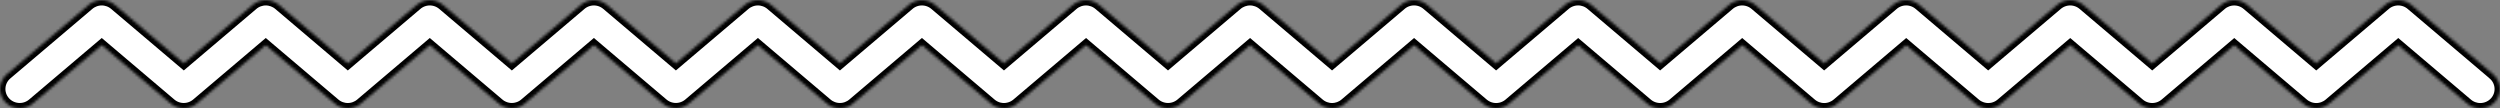 <svg width="922" height="40" viewBox="0 0 922 40" fill="none" xmlns="http://www.w3.org/2000/svg">
<rect x="0" y="0" width="922" height="40" fill="#808080" stroke="none"/>
<mask id="path-1-inside-1_3587_14758" fill="white">
<path d="M919.465 27.386L889.221 1.749C887.9 0.63 886.22 0.01 884.47 0.01C882.72 0.01 881.039 0.63 879.719 1.749L854.225 23.368L828.721 1.749C827.401 0.63 825.72 0.02 823.98 0.02C822.24 0.02 820.56 0.64 819.239 1.749L793.735 23.368L768.231 1.749C766.911 0.63 765.231 0.01 763.49 0.01C761.75 0.01 760.07 0.63 758.75 1.739L733.236 23.358L707.742 1.739C706.421 0.62 704.741 0 702.991 0C701.24 0 699.56 0.62 698.24 1.739L672.746 23.358L647.242 1.739C645.922 0.62 644.241 0.01 642.501 0.01C640.761 0.01 639.081 0.63 637.76 1.739L612.256 23.358L586.752 1.739C585.432 0.62 583.752 0 582.011 0C580.271 0 578.591 0.62 577.271 1.729L551.757 23.358L526.252 1.739C524.932 0.62 523.252 0 521.502 0C519.751 0 518.071 0.62 516.751 1.739L491.257 23.358L465.753 1.739C464.433 0.63 462.752 0.01 461.012 0.01C459.272 0.01 457.591 0.63 456.261 1.739L430.757 23.358L405.253 1.749C403.933 0.63 402.253 0.01 400.512 0.01C398.772 0.01 397.092 0.63 395.772 1.739L370.258 23.358L344.753 1.749C343.433 0.63 341.753 0.01 340.003 0.01C338.252 0.01 336.572 0.63 335.252 1.749L309.758 23.368L284.264 1.739C282.944 0.63 281.263 0.01 279.523 0.01C277.783 0.01 276.102 0.63 274.772 1.739L249.268 23.358L223.764 1.749C222.444 0.63 220.764 0.01 219.023 0.01C217.283 0.01 215.603 0.63 214.283 1.739L188.768 23.368L163.264 1.749C161.944 0.63 160.264 0.01 158.514 0.01C156.763 0.01 155.083 0.63 153.763 1.749L128.269 23.368L102.775 1.739C101.454 0.63 99.764 0.01 98.024 0.01C96.284 0.01 94.603 0.63 93.283 1.739L67.779 23.358L42.265 1.749C40.945 0.63 39.264 0.01 37.524 0.01C35.784 0.01 34.104 0.63 32.783 1.739L2.529 27.386C-0.512 29.965 -0.862 34.503 1.759 37.491C3.139 39.071 5.149 39.98 7.269 39.98C9.01 39.98 10.69 39.36 12.01 38.251L37.524 16.632L63.028 38.251C64.349 39.37 66.029 39.98 67.769 39.98C69.509 39.98 71.19 39.36 72.51 38.251L98.014 16.632L123.518 38.251C124.838 39.37 126.519 39.99 128.259 39.99C129.999 39.99 131.689 39.37 133.01 38.251L158.504 16.632L184.008 38.251C184.098 38.321 184.188 38.391 184.278 38.461C184.328 38.501 184.388 38.551 184.438 38.591C184.618 38.721 184.798 38.841 184.988 38.95C185.008 38.961 185.018 38.971 185.038 38.98C185.248 39.1 185.458 39.21 185.688 39.31C185.748 39.34 185.798 39.36 185.858 39.38C186.028 39.45 186.188 39.52 186.358 39.58C186.428 39.61 186.508 39.63 186.588 39.65C186.748 39.7 186.908 39.74 187.068 39.78C187.148 39.8 187.218 39.82 187.298 39.83C187.478 39.87 187.648 39.89 187.828 39.92C187.888 39.92 187.958 39.94 188.018 39.94C188.258 39.96 188.508 39.98 188.748 39.98H188.768C189.009 39.98 189.239 39.96 189.479 39.94C189.559 39.94 189.629 39.92 189.709 39.91C189.879 39.89 190.039 39.86 190.209 39.83C190.289 39.81 190.379 39.79 190.459 39.77C190.619 39.73 190.769 39.69 190.929 39.64C191.009 39.62 191.079 39.59 191.159 39.57C191.329 39.51 191.509 39.44 191.679 39.37C191.729 39.35 191.779 39.33 191.829 39.31C192.269 39.11 192.699 38.861 193.089 38.571C193.129 38.541 193.169 38.511 193.209 38.471C193.309 38.391 193.409 38.321 193.509 38.241L219.023 16.622L244.527 38.241C245.848 39.36 247.528 39.97 249.268 39.97C251.008 39.97 252.689 39.35 254.009 38.241L279.513 16.622L305.017 38.241C306.337 39.36 308.018 39.98 309.758 39.98C311.498 39.98 313.188 39.36 314.509 38.241L340.003 16.622L365.507 38.241C365.587 38.311 365.677 38.371 365.757 38.441C365.817 38.491 365.877 38.541 365.937 38.581C366.107 38.701 366.277 38.811 366.447 38.92C366.477 38.941 366.507 38.961 366.537 38.98C366.747 39.1 366.957 39.21 367.177 39.31C367.237 39.34 367.307 39.36 367.367 39.39C367.527 39.46 367.687 39.52 367.847 39.58C367.927 39.61 368.007 39.63 368.087 39.66C368.247 39.71 368.397 39.75 368.557 39.79C368.637 39.81 368.717 39.83 368.797 39.84C368.967 39.88 369.147 39.9 369.317 39.92C369.387 39.92 369.447 39.94 369.517 39.95C369.757 39.97 370.007 39.99 370.247 39.99H370.278C370.508 39.99 370.748 39.97 370.978 39.95C371.058 39.95 371.138 39.93 371.208 39.92C371.368 39.9 371.538 39.87 371.698 39.84C371.788 39.82 371.868 39.8 371.958 39.78C372.108 39.74 372.268 39.7 372.418 39.66C372.498 39.64 372.578 39.61 372.658 39.58C372.828 39.52 372.988 39.46 373.158 39.39C373.218 39.37 373.268 39.35 373.328 39.32C373.548 39.22 373.768 39.11 373.978 38.98L374.008 38.961C374.208 38.841 374.398 38.711 374.588 38.581C374.638 38.541 374.688 38.501 374.738 38.471C374.828 38.401 374.928 38.331 375.018 38.251L400.532 16.632L426.036 38.251C427.357 39.37 429.037 39.98 430.777 39.98C432.517 39.98 434.198 39.36 435.518 38.251L461.022 16.632L486.526 38.251C487.846 39.37 489.527 39.99 491.267 39.99C493.007 39.99 494.697 39.37 496.018 38.251L521.512 16.632L547.016 38.251C547.116 38.341 547.226 38.411 547.336 38.501C547.366 38.521 547.396 38.551 547.436 38.581C547.836 38.871 548.266 39.13 548.716 39.33C548.756 39.35 548.796 39.36 548.826 39.38C549.006 39.46 549.196 39.53 549.386 39.6C549.446 39.62 549.516 39.64 549.576 39.66C549.746 39.71 549.916 39.76 550.096 39.8C550.166 39.82 550.236 39.83 550.306 39.85C550.486 39.89 550.676 39.92 550.866 39.94C550.926 39.94 550.976 39.96 551.036 39.96C551.276 39.98 551.527 40 551.777 40C552.017 40 552.257 39.98 552.497 39.96C552.567 39.96 552.637 39.94 552.707 39.93C552.877 39.91 553.057 39.88 553.227 39.85C553.307 39.83 553.377 39.82 553.457 39.8C553.627 39.76 553.797 39.71 553.957 39.66C554.027 39.64 554.087 39.62 554.157 39.6C554.347 39.53 554.547 39.46 554.727 39.38C554.757 39.37 554.787 39.36 554.817 39.34C555.277 39.13 555.707 38.881 556.117 38.581C556.137 38.561 556.157 38.551 556.177 38.531C556.297 38.441 556.407 38.361 556.517 38.261L582.031 16.642L607.535 38.261C608.856 39.38 610.536 39.99 612.276 39.99C614.017 39.99 615.697 39.37 617.017 38.261L642.521 16.642L668.025 38.261C669.345 39.38 671.026 40 672.766 40C674.506 40 676.196 39.38 677.517 38.261L703.011 16.642L728.515 38.261C728.585 38.321 728.655 38.371 728.725 38.421C728.805 38.481 728.885 38.551 728.975 38.611C729.105 38.701 729.235 38.791 729.365 38.871C729.435 38.91 729.495 38.961 729.565 39.001C729.765 39.11 729.965 39.22 730.175 39.31C730.255 39.35 730.345 39.38 730.425 39.41C730.565 39.47 730.705 39.53 730.845 39.58C730.935 39.61 731.025 39.64 731.115 39.67C731.255 39.71 731.405 39.75 731.555 39.79C731.645 39.81 731.725 39.83 731.815 39.85C731.985 39.88 732.145 39.91 732.315 39.93C732.385 39.93 732.455 39.95 732.525 39.96C732.765 39.98 733.016 40 733.256 40C733.266 40 733.286 40 733.296 40C733.526 40 733.746 39.99 733.976 39.96C734.056 39.96 734.146 39.94 734.226 39.93C734.386 39.91 734.536 39.89 734.686 39.86C734.776 39.84 734.876 39.82 734.966 39.8C735.106 39.77 735.246 39.73 735.386 39.68C735.476 39.65 735.566 39.62 735.656 39.59C735.806 39.54 735.946 39.48 736.096 39.42C736.176 39.39 736.246 39.36 736.326 39.32C736.536 39.22 736.746 39.12 736.946 39.001C736.996 38.971 737.036 38.941 737.086 38.91C737.246 38.811 737.396 38.711 737.546 38.601C737.616 38.551 737.686 38.491 737.756 38.441C737.836 38.381 737.916 38.321 737.986 38.261L763.5 16.642L789.005 38.261C790.325 39.38 792.005 39.99 793.745 39.99C795.486 39.99 797.166 39.37 798.486 38.261L823.99 16.642L849.494 38.261C850.814 39.38 852.495 40 854.235 40C855.975 40 857.665 39.38 858.986 38.261L884.48 16.642L909.984 38.261C911.304 39.38 912.984 40 914.725 40C916.845 40 918.855 39.09 920.246 37.511C922.856 34.513 922.516 29.985 919.475 27.406L919.465 27.386Z"/>
</mask>
<path d="M919.465 27.386L889.221 1.749C887.9 0.63 886.22 0.01 884.47 0.01C882.72 0.01 881.039 0.63 879.719 1.749L854.225 23.368L828.721 1.749C827.401 0.63 825.72 0.02 823.98 0.02C822.24 0.02 820.56 0.64 819.239 1.749L793.735 23.368L768.231 1.749C766.911 0.63 765.231 0.01 763.49 0.01C761.75 0.01 760.07 0.63 758.75 1.739L733.236 23.358L707.742 1.739C706.421 0.62 704.741 0 702.991 0C701.24 0 699.56 0.62 698.24 1.739L672.746 23.358L647.242 1.739C645.922 0.62 644.241 0.01 642.501 0.01C640.761 0.01 639.081 0.63 637.76 1.739L612.256 23.358L586.752 1.739C585.432 0.62 583.752 0 582.011 0C580.271 0 578.591 0.62 577.271 1.729L551.757 23.358L526.252 1.739C524.932 0.62 523.252 0 521.502 0C519.751 0 518.071 0.62 516.751 1.739L491.257 23.358L465.753 1.739C464.433 0.63 462.752 0.01 461.012 0.01C459.272 0.01 457.591 0.63 456.261 1.739L430.757 23.358L405.253 1.749C403.933 0.63 402.253 0.01 400.512 0.01C398.772 0.01 397.092 0.63 395.772 1.739L370.258 23.358L344.753 1.749C343.433 0.63 341.753 0.01 340.003 0.01C338.252 0.01 336.572 0.63 335.252 1.749L309.758 23.368L284.264 1.739C282.944 0.63 281.263 0.01 279.523 0.01C277.783 0.01 276.102 0.63 274.772 1.739L249.268 23.358L223.764 1.749C222.444 0.63 220.764 0.01 219.023 0.01C217.283 0.01 215.603 0.63 214.283 1.739L188.768 23.368L163.264 1.749C161.944 0.63 160.264 0.01 158.514 0.01C156.763 0.01 155.083 0.63 153.763 1.749L128.269 23.368L102.775 1.739C101.454 0.63 99.764 0.01 98.024 0.01C96.284 0.01 94.603 0.63 93.283 1.739L67.779 23.358L42.265 1.749C40.945 0.63 39.264 0.01 37.524 0.01C35.784 0.01 34.104 0.63 32.783 1.739L2.529 27.386C-0.512 29.965 -0.862 34.503 1.759 37.491C3.139 39.071 5.149 39.98 7.269 39.98C9.01 39.98 10.69 39.36 12.01 38.251L37.524 16.632L63.028 38.251C64.349 39.37 66.029 39.98 67.769 39.98C69.509 39.98 71.19 39.36 72.51 38.251L98.014 16.632L123.518 38.251C124.838 39.37 126.519 39.99 128.259 39.99C129.999 39.99 131.689 39.37 133.01 38.251L158.504 16.632L184.008 38.251C184.098 38.321 184.188 38.391 184.278 38.461C184.328 38.501 184.388 38.551 184.438 38.591C184.618 38.721 184.798 38.841 184.988 38.95C185.008 38.961 185.018 38.971 185.038 38.98C185.248 39.1 185.458 39.21 185.688 39.31C185.748 39.34 185.798 39.36 185.858 39.38C186.028 39.45 186.188 39.52 186.358 39.58C186.428 39.61 186.508 39.63 186.588 39.65C186.748 39.7 186.908 39.74 187.068 39.78C187.148 39.8 187.218 39.82 187.298 39.83C187.478 39.87 187.648 39.89 187.828 39.92C187.888 39.92 187.958 39.94 188.018 39.94C188.258 39.96 188.508 39.98 188.748 39.98H188.768C189.009 39.98 189.239 39.96 189.479 39.94C189.559 39.94 189.629 39.92 189.709 39.91C189.879 39.89 190.039 39.86 190.209 39.83C190.289 39.81 190.379 39.79 190.459 39.77C190.619 39.73 190.769 39.69 190.929 39.64C191.009 39.62 191.079 39.59 191.159 39.57C191.329 39.51 191.509 39.44 191.679 39.37C191.729 39.35 191.779 39.33 191.829 39.31C192.269 39.11 192.699 38.861 193.089 38.571C193.129 38.541 193.169 38.511 193.209 38.471C193.309 38.391 193.409 38.321 193.509 38.241L219.023 16.622L244.527 38.241C245.848 39.36 247.528 39.97 249.268 39.97C251.008 39.97 252.689 39.35 254.009 38.241L279.513 16.622L305.017 38.241C306.337 39.36 308.018 39.98 309.758 39.98C311.498 39.98 313.188 39.36 314.509 38.241L340.003 16.622L365.507 38.241C365.587 38.311 365.677 38.371 365.757 38.441C365.817 38.491 365.877 38.541 365.937 38.581C366.107 38.701 366.277 38.811 366.447 38.92C366.477 38.941 366.507 38.961 366.537 38.98C366.747 39.1 366.957 39.21 367.177 39.31C367.237 39.34 367.307 39.36 367.367 39.39C367.527 39.46 367.687 39.52 367.847 39.58C367.927 39.61 368.007 39.63 368.087 39.66C368.247 39.71 368.397 39.75 368.557 39.79C368.637 39.81 368.717 39.83 368.797 39.84C368.967 39.88 369.147 39.9 369.317 39.92C369.387 39.92 369.447 39.94 369.517 39.95C369.757 39.97 370.007 39.99 370.247 39.99H370.278C370.508 39.99 370.748 39.97 370.978 39.95C371.058 39.95 371.138 39.93 371.208 39.92C371.368 39.9 371.538 39.87 371.698 39.84C371.788 39.82 371.868 39.8 371.958 39.78C372.108 39.74 372.268 39.7 372.418 39.66C372.498 39.64 372.578 39.61 372.658 39.58C372.828 39.52 372.988 39.46 373.158 39.39C373.218 39.37 373.268 39.35 373.328 39.32C373.548 39.22 373.768 39.11 373.978 38.98L374.008 38.961C374.208 38.841 374.398 38.711 374.588 38.581C374.638 38.541 374.688 38.501 374.738 38.471C374.828 38.401 374.928 38.331 375.018 38.251L400.532 16.632L426.036 38.251C427.357 39.37 429.037 39.98 430.777 39.98C432.517 39.98 434.198 39.36 435.518 38.251L461.022 16.632L486.526 38.251C487.846 39.37 489.527 39.99 491.267 39.99C493.007 39.99 494.697 39.37 496.018 38.251L521.512 16.632L547.016 38.251C547.116 38.341 547.226 38.411 547.336 38.501C547.366 38.521 547.396 38.551 547.436 38.581C547.836 38.871 548.266 39.13 548.716 39.33C548.756 39.35 548.796 39.36 548.826 39.38C549.006 39.46 549.196 39.53 549.386 39.6C549.446 39.62 549.516 39.64 549.576 39.66C549.746 39.71 549.916 39.76 550.096 39.8C550.166 39.82 550.236 39.83 550.306 39.85C550.486 39.89 550.676 39.92 550.866 39.94C550.926 39.94 550.976 39.96 551.036 39.96C551.276 39.98 551.527 40 551.777 40C552.017 40 552.257 39.98 552.497 39.96C552.567 39.96 552.637 39.94 552.707 39.93C552.877 39.91 553.057 39.88 553.227 39.85C553.307 39.83 553.377 39.82 553.457 39.8C553.627 39.76 553.797 39.71 553.957 39.66C554.027 39.64 554.087 39.62 554.157 39.6C554.347 39.53 554.547 39.46 554.727 39.38C554.757 39.37 554.787 39.36 554.817 39.34C555.277 39.13 555.707 38.881 556.117 38.581C556.137 38.561 556.157 38.551 556.177 38.531C556.297 38.441 556.407 38.361 556.517 38.261L582.031 16.642L607.535 38.261C608.856 39.38 610.536 39.99 612.276 39.99C614.017 39.99 615.697 39.37 617.017 38.261L642.521 16.642L668.025 38.261C669.345 39.38 671.026 40 672.766 40C674.506 40 676.196 39.38 677.517 38.261L703.011 16.642L728.515 38.261C728.585 38.321 728.655 38.371 728.725 38.421C728.805 38.481 728.885 38.551 728.975 38.611C729.105 38.701 729.235 38.791 729.365 38.871C729.435 38.91 729.495 38.961 729.565 39.001C729.765 39.11 729.965 39.22 730.175 39.31C730.255 39.35 730.345 39.38 730.425 39.41C730.565 39.47 730.705 39.53 730.845 39.58C730.935 39.61 731.025 39.64 731.115 39.67C731.255 39.71 731.405 39.75 731.555 39.79C731.645 39.81 731.725 39.83 731.815 39.85C731.985 39.88 732.145 39.91 732.315 39.93C732.385 39.93 732.455 39.95 732.525 39.96C732.765 39.98 733.016 40 733.256 40C733.266 40 733.286 40 733.296 40C733.526 40 733.746 39.99 733.976 39.96C734.056 39.96 734.146 39.94 734.226 39.93C734.386 39.91 734.536 39.89 734.686 39.86C734.776 39.84 734.876 39.82 734.966 39.8C735.106 39.77 735.246 39.73 735.386 39.68C735.476 39.65 735.566 39.62 735.656 39.59C735.806 39.54 735.946 39.48 736.096 39.42C736.176 39.39 736.246 39.36 736.326 39.32C736.536 39.22 736.746 39.12 736.946 39.001C736.996 38.971 737.036 38.941 737.086 38.91C737.246 38.811 737.396 38.711 737.546 38.601C737.616 38.551 737.686 38.491 737.756 38.441C737.836 38.381 737.916 38.321 737.986 38.261L763.5 16.642L789.005 38.261C790.325 39.38 792.005 39.99 793.745 39.99C795.486 39.99 797.166 39.37 798.486 38.261L823.99 16.642L849.494 38.261C850.814 39.38 852.495 40 854.235 40C855.975 40 857.665 39.38 858.986 38.261L884.48 16.642L909.984 38.261C911.304 39.38 912.984 40 914.725 40C916.845 40 918.855 39.09 920.246 37.511C922.856 34.513 922.516 29.985 919.475 27.406L919.465 27.386Z" fill="white" stroke="black" stroke-width="4" mask="url(#path-1-inside-1_3587_14758)"/>
</svg>
